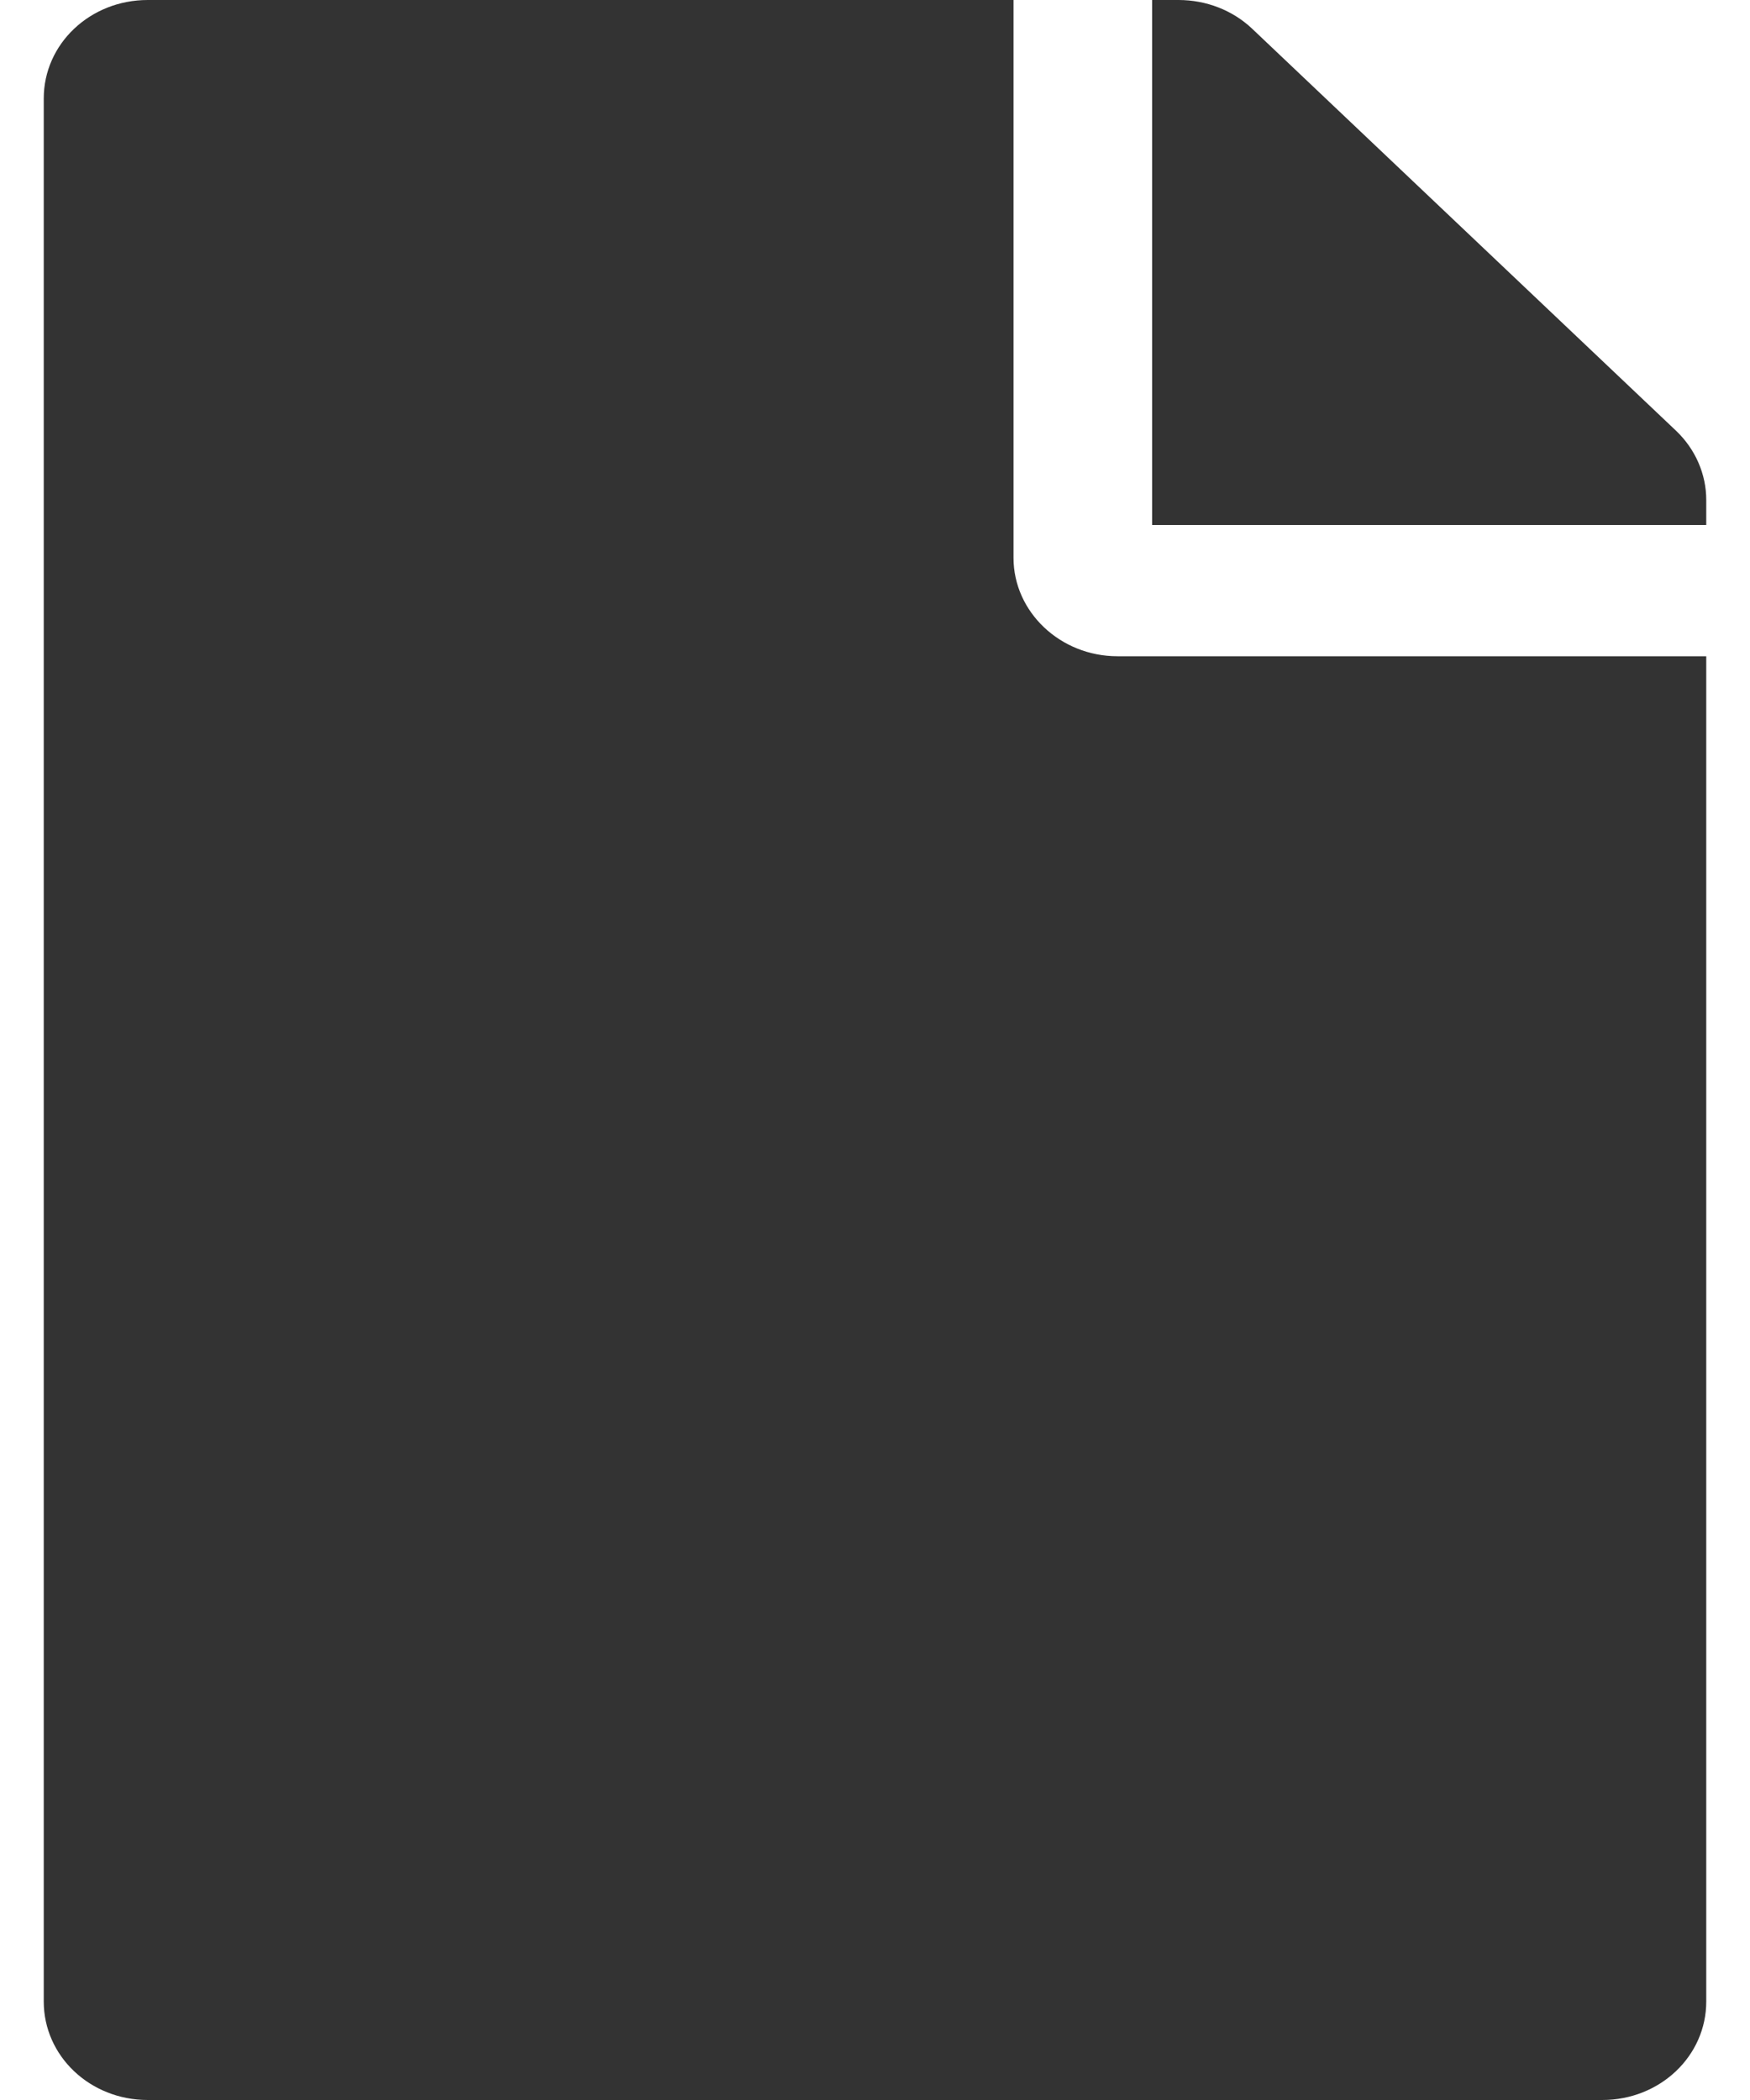 <svg width="20" height="24" viewBox="0 0 20 24" fill="none" xmlns="http://www.w3.org/2000/svg">
<path d="M11.583 6.375V0H1.688C1.029 0 0.5 0.502 0.5 1.125V22.875C0.5 23.498 1.029 24 1.688 24H18.312C18.971 24 19.5 23.498 19.5 22.875V7.5H12.771C12.118 7.5 11.583 6.994 11.583 6.375ZM19.5 5.714V6H13.167V0H13.469C13.785 0 14.087 0.117 14.31 0.328L19.154 4.922C19.376 5.133 19.5 5.419 19.5 5.714Z" fill="#333333"/>
</svg>
